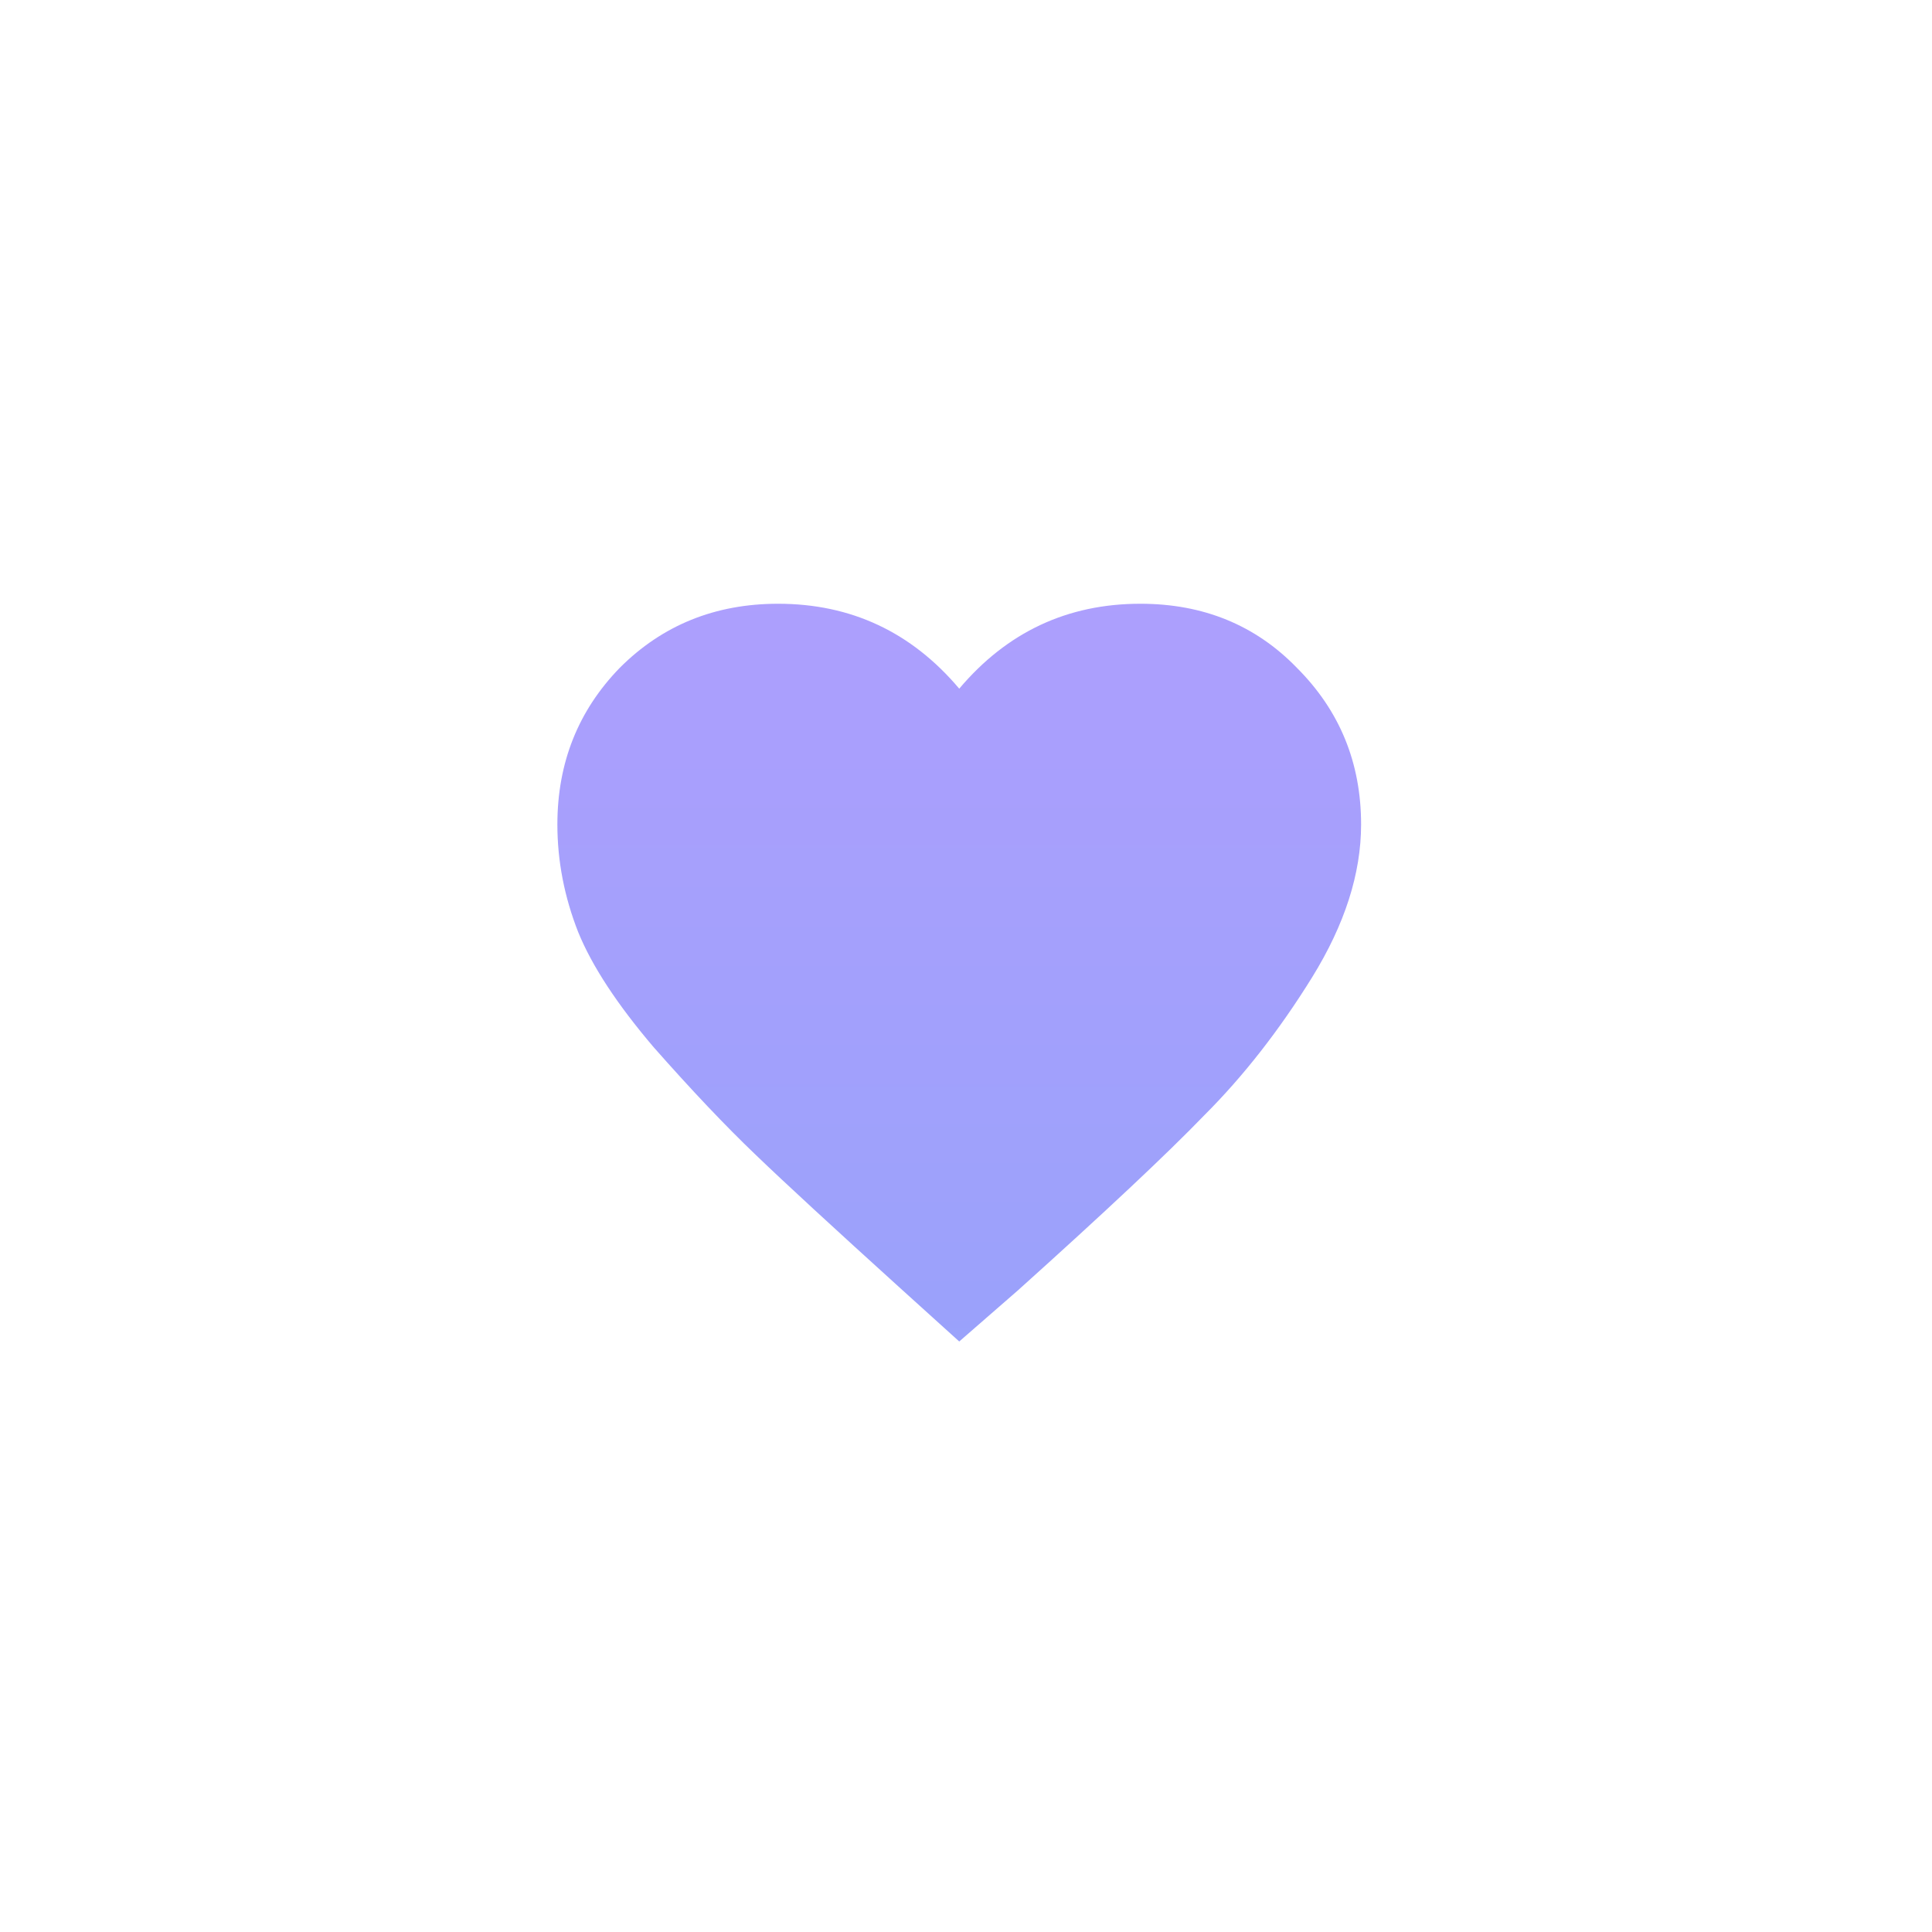 <svg width="20" height="20" viewBox="0 0 20 20" fill="none" xmlns="http://www.w3.org/2000/svg">
<path d="M9.93 13.887L9.325 13.34C8.635 12.715 8.133 12.253 7.821 11.953C7.508 11.654 7.157 11.283 6.766 10.84C6.389 10.397 6.128 10 5.985 9.648C5.842 9.284 5.77 8.913 5.77 8.535C5.77 7.897 5.985 7.357 6.415 6.914C6.857 6.471 7.404 6.25 8.055 6.25C8.81 6.25 9.435 6.543 9.93 7.129C10.425 6.543 11.05 6.25 11.805 6.25C12.456 6.25 12.997 6.471 13.426 6.914C13.869 7.357 14.09 7.897 14.09 8.535C14.09 9.043 13.921 9.57 13.583 10.117C13.244 10.664 12.873 11.139 12.469 11.543C12.079 11.947 11.434 12.552 10.536 13.359L9.93 13.887Z" fill="url(#paint0_linear_18447_118)"/>
<defs>
<linearGradient id="paint0_linear_18447_118" x1="9.93" y1="0" x2="9.93" y2="20" gradientUnits="userSpaceOnUse">
<stop stop-color="#BC9CFF"/>
<stop offset="1" stop-color="#8BA4F9"/>
</linearGradient>
</defs>
</svg>

